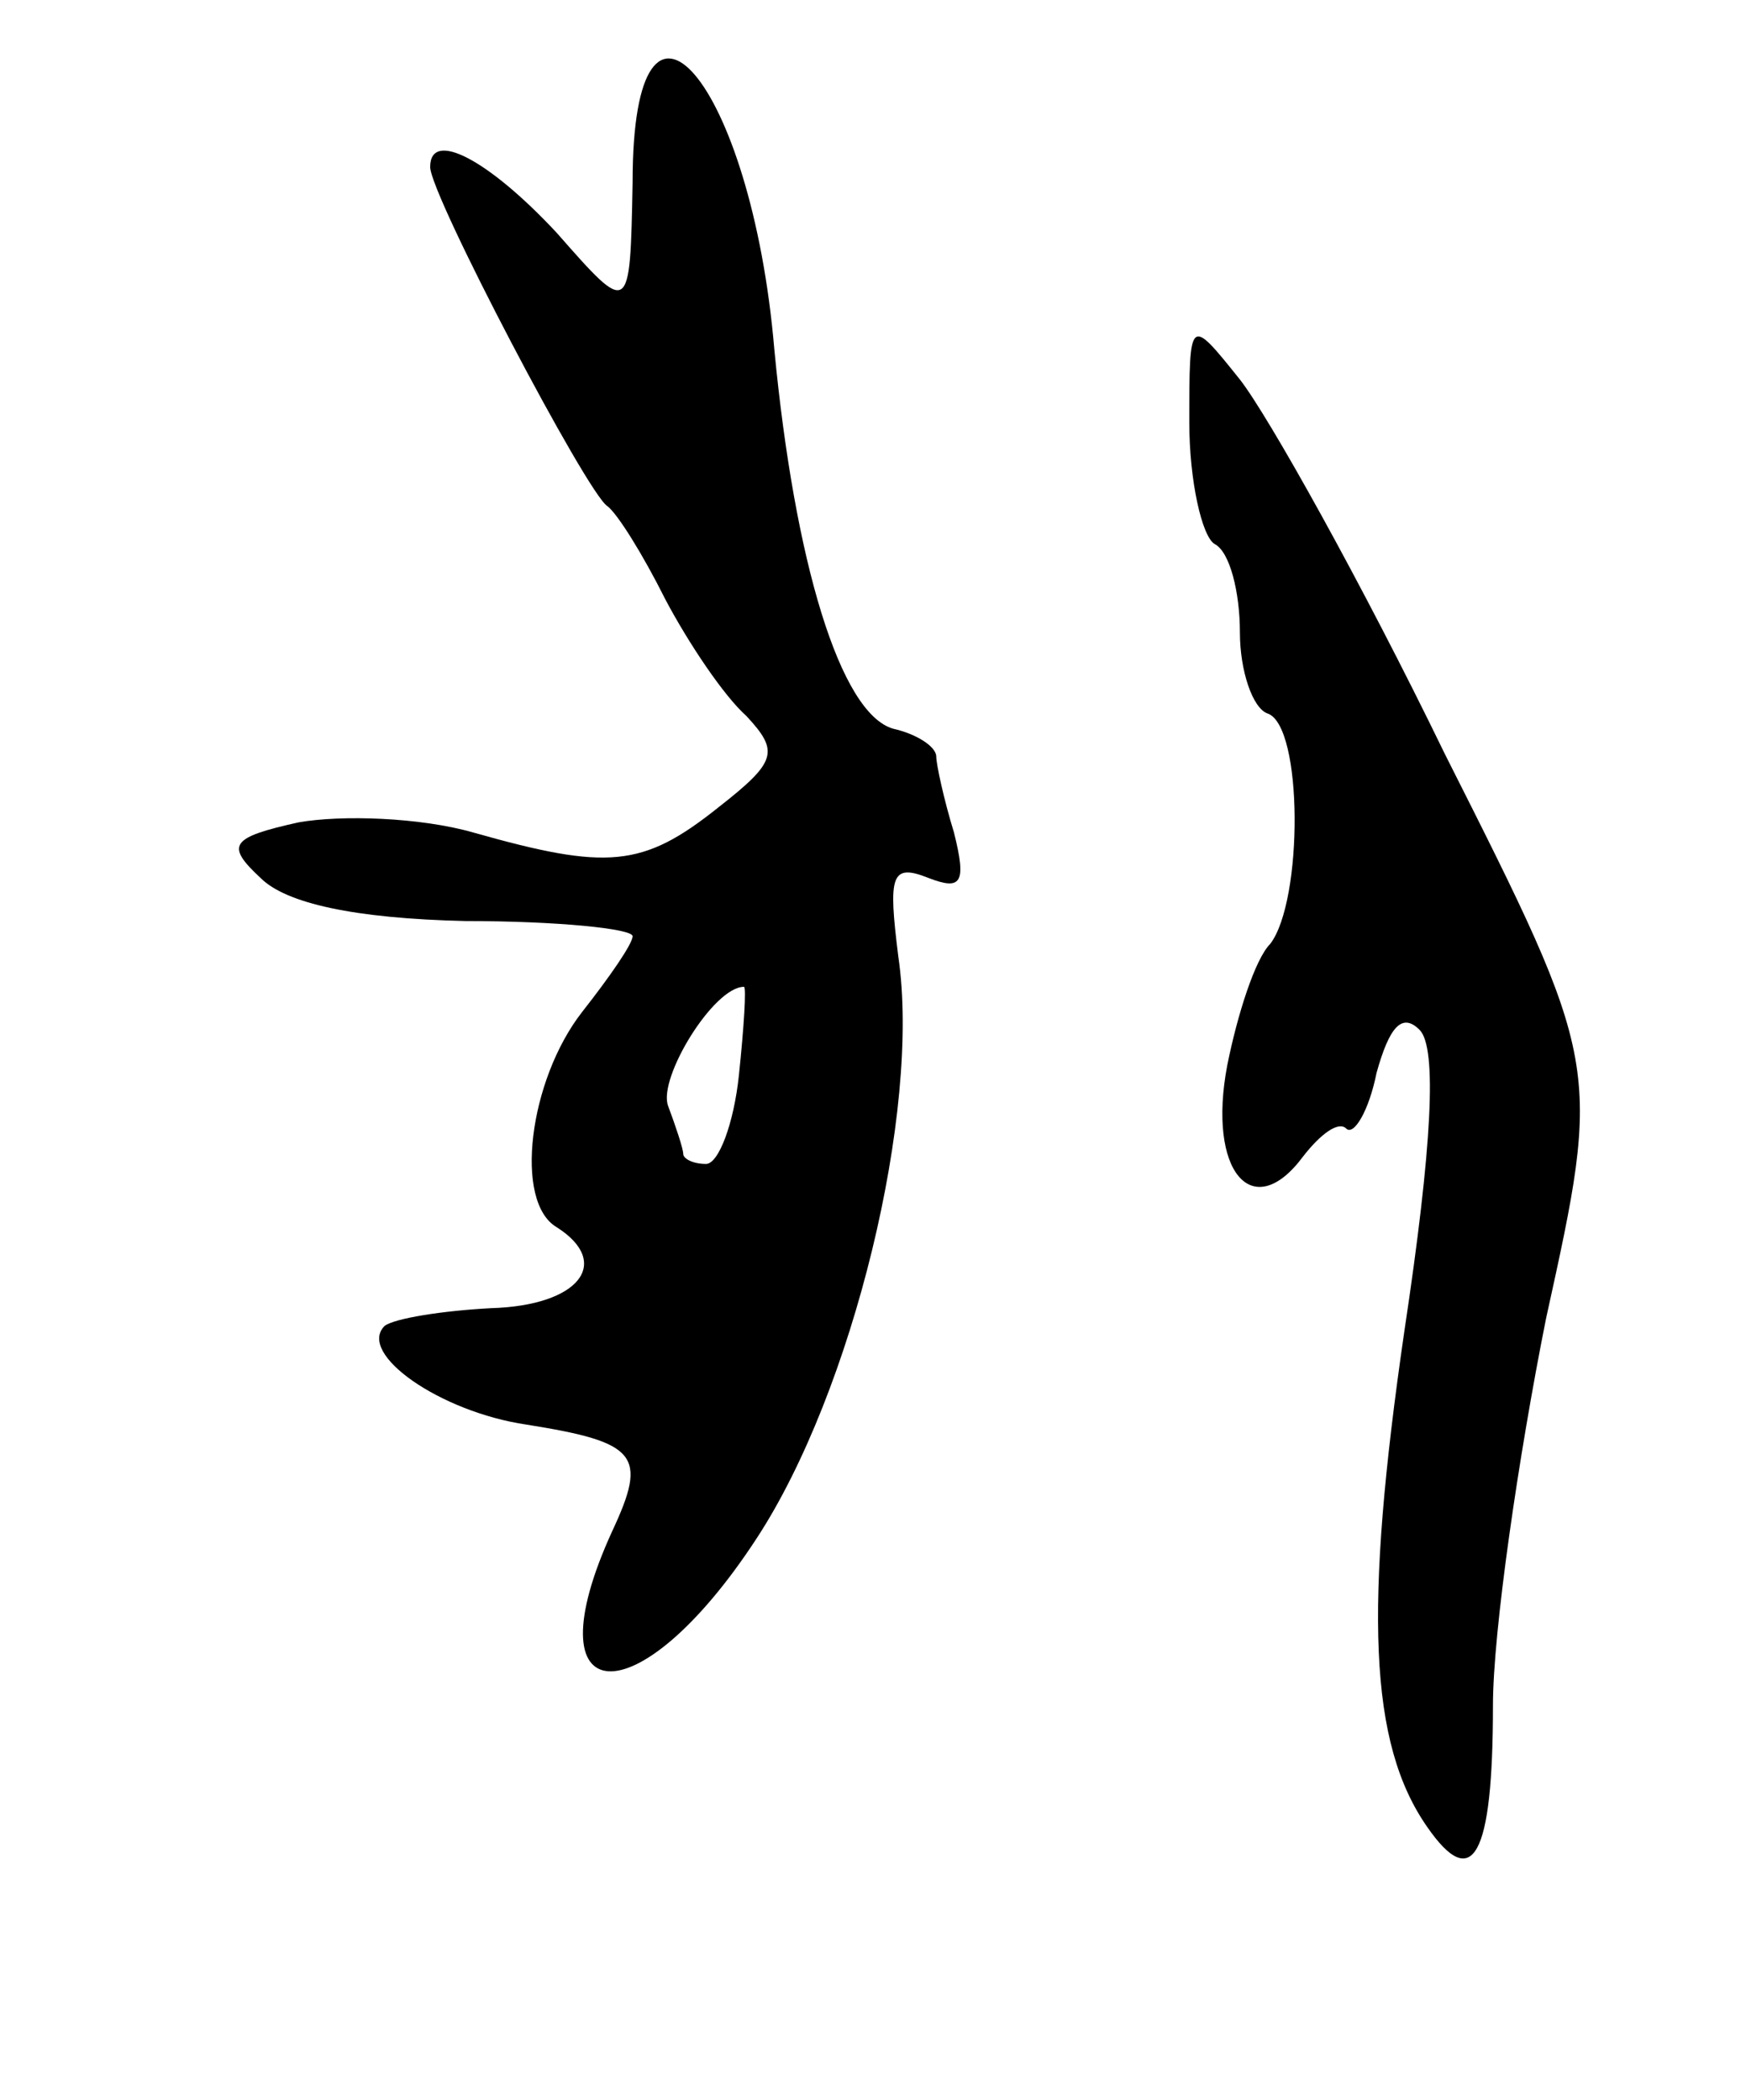 <svg version="1.0" xmlns="http://www.w3.org/2000/svg"
 width="69pt" height="83pt" viewBox="0 0 69 83"
 preserveAspectRatio="xMidYMid meet">
<g transform="translate(0,83) scale(0.1,-0.1)"
fill="#000000" stroke="none">
<path d="M250 758 c-1 -53 -1 -53 -30 -20 -27 29 -50 41 -50 26 0 -11 62 -129
70 -134 4 -3 14 -19 23 -37 9 -17 23 -38 32 -46 13 -14 12 -18 -11 -36 -30
-24 -44 -25 -97 -10 -21 6 -52 7 -69 4 -27 -6 -29 -9 -15 -22 10 -10 37 -16
81 -17 36 0 66 -3 66 -6 0 -3 -9 -16 -20 -30 -21 -27 -27 -75 -10 -85 22 -14
9 -31 -26 -32 -19 -1 -38 -4 -42 -7 -11 -11 22 -34 56 -39 44 -7 48 -12 34
-42 -33 -72 10 -75 57 -3 38 58 65 169 56 230 -4 32 -3 37 12 31 13 -5 15 -2
10 18 -4 13 -7 27 -7 30 0 4 -8 9 -17 11 -21 6 -39 66 -47 150 -9 106 -56 161
-56 66z m42 -353 c-2 -19 -8 -35 -13 -35 -5 0 -9 2 -9 4 0 2 -3 11 -6 19 -4
11 18 47 30 47 1 0 0 -16 -2 -35z"/>
<path d="M470 663 c0 -23 5 -45 10 -48 6 -3 10 -19 10 -35 0 -15 5 -30 11 -32
14 -5 14 -74 1 -91 -6 -6 -13 -28 -17 -48 -8 -42 10 -63 30 -36 7 9 14 14 17
11 3 -3 9 7 12 22 5 18 10 24 17 17 7 -7 5 -46 -6 -119 -16 -110 -14 -163 9
-196 18 -26 26 -12 26 48 0 29 10 98 21 153 22 100 22 100 -40 223 -33 68 -70
134 -81 148 -20 25 -20 25 -20 -17z"/>
</g>
</svg>

